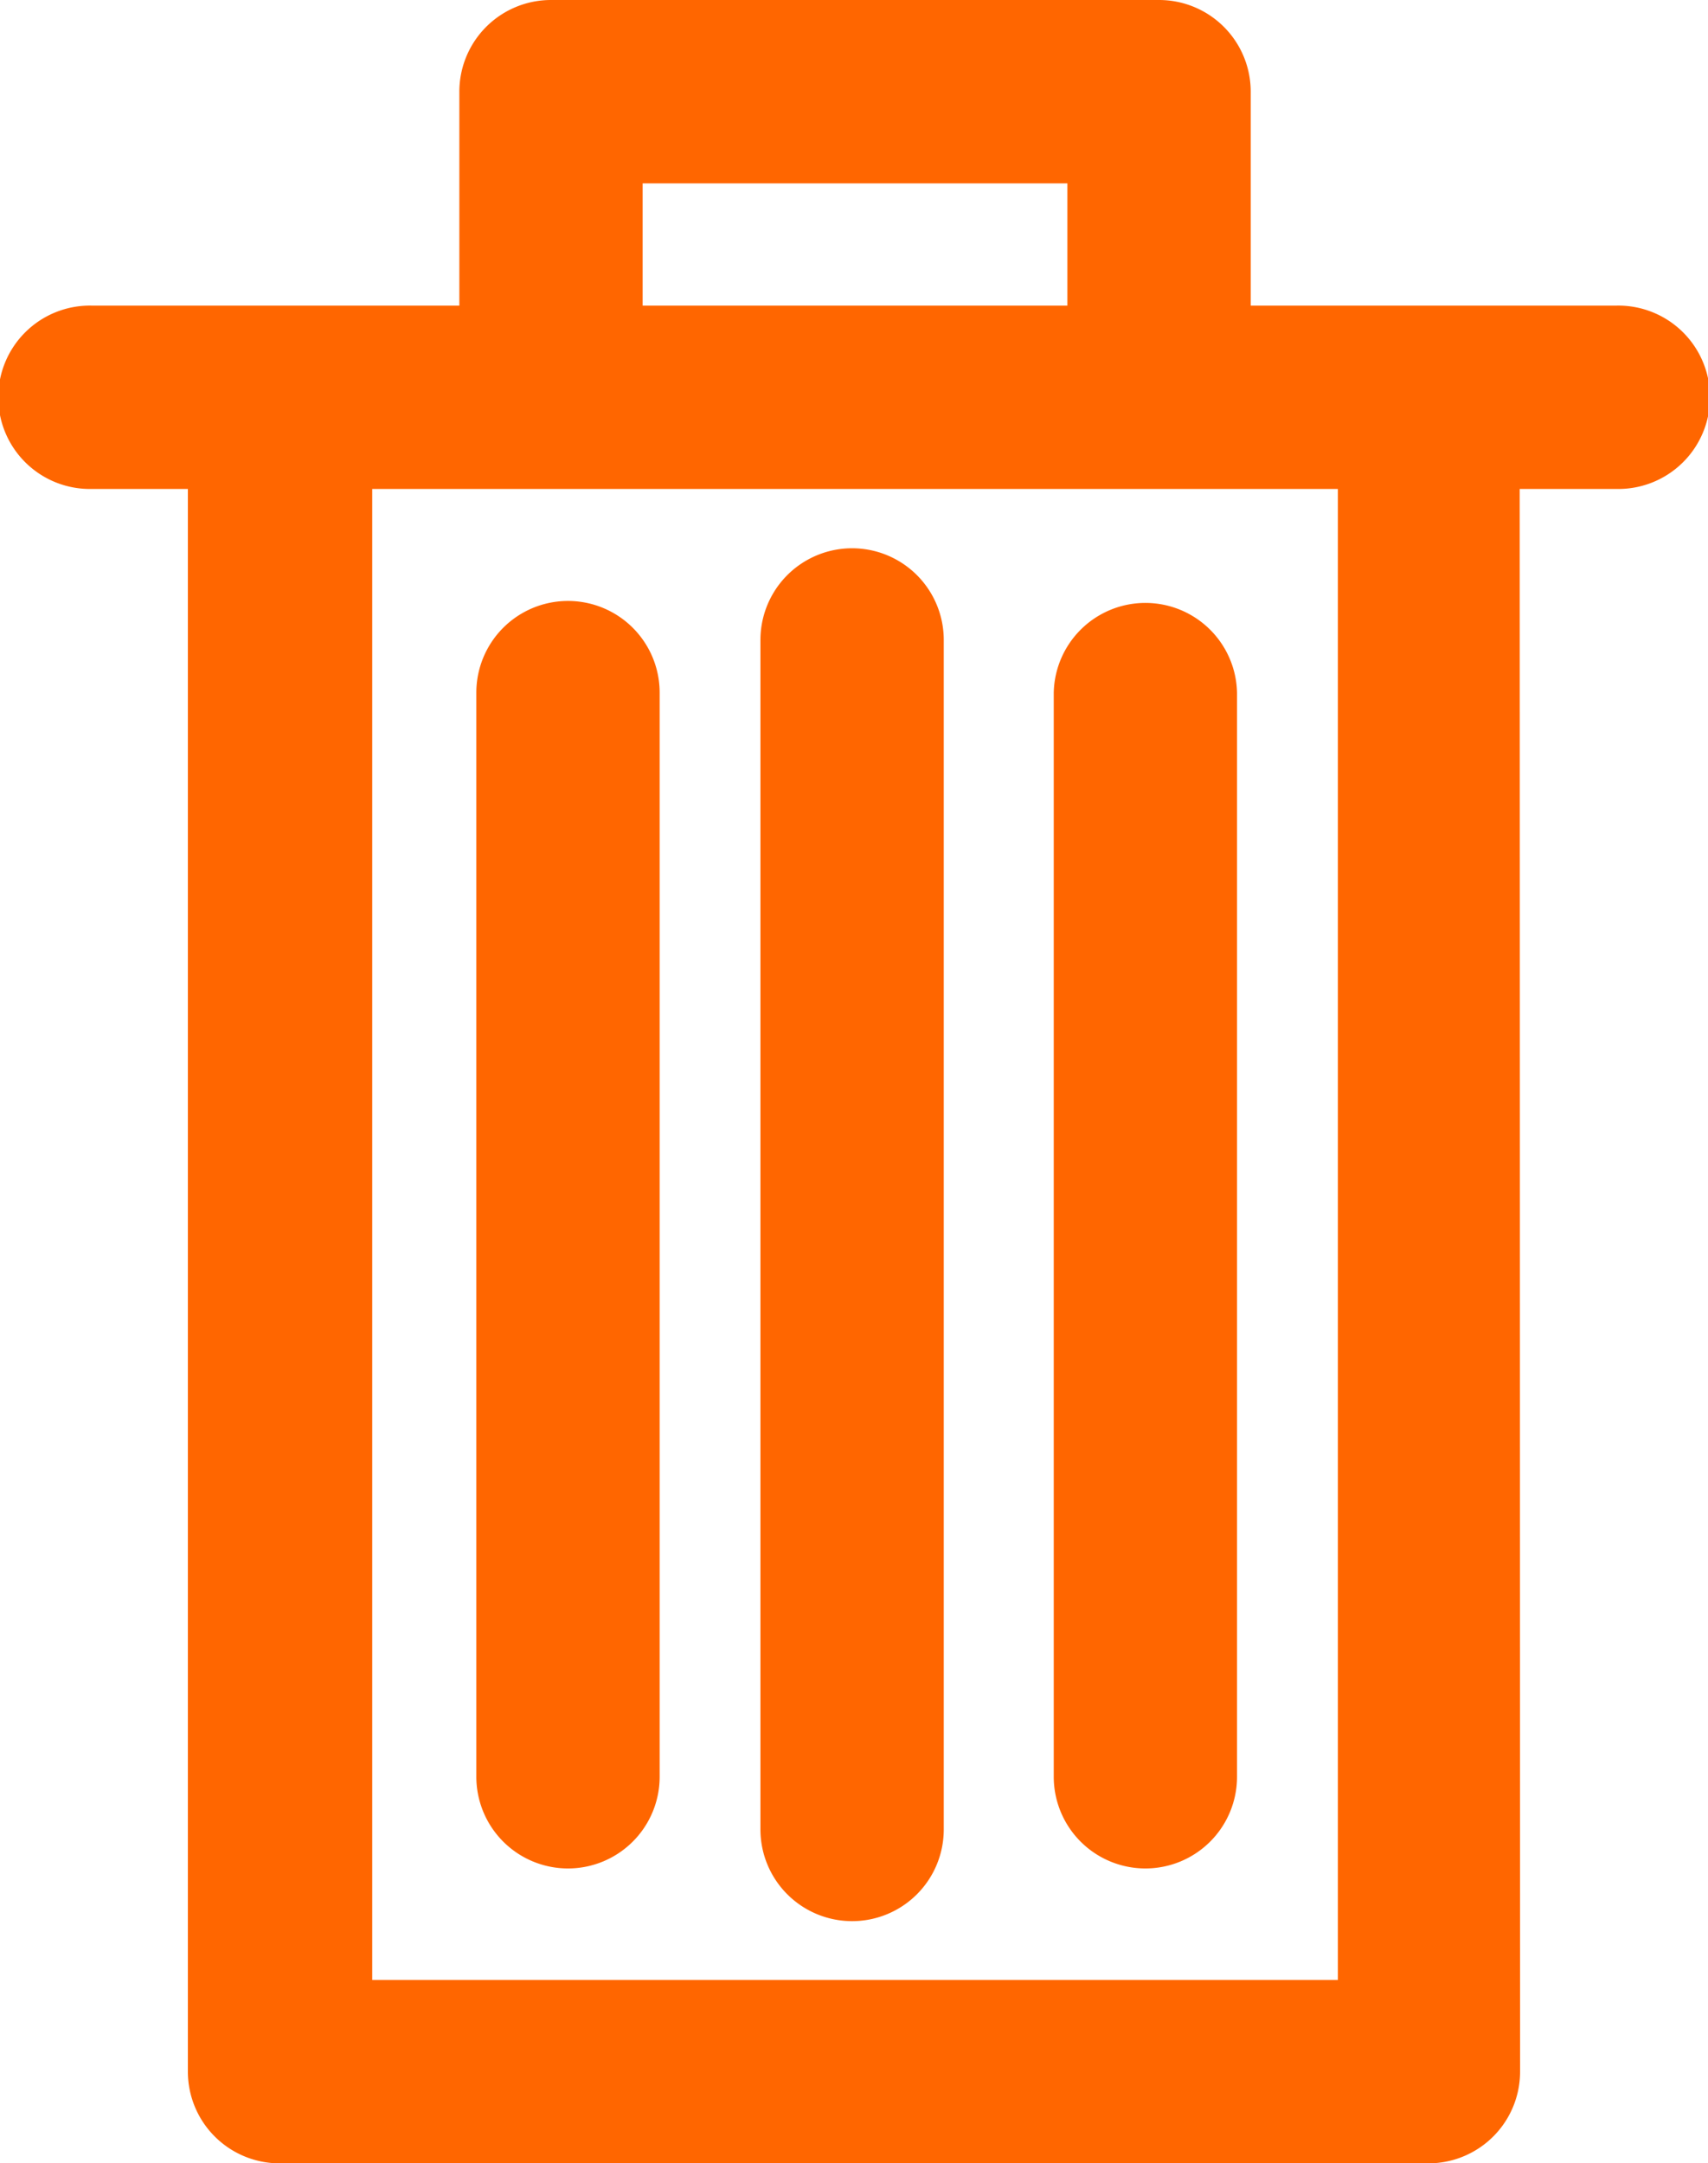 <svg id="Delete" xmlns="http://www.w3.org/2000/svg" viewBox="0 0 404.36 512"><defs><style>.cls-1{fill:#f60;}</style></defs><title>NRD-00001_02013_ICO_Delete ff6600_001</title><g id="ff6600"><path class="cls-1" d="M370.46,115.72V468.6H141.85V115.72Zm-64-43.39H205.87V43.4H306.43V72.33m43.4,0V21.7A21.7,21.7,0,0,0,328.13,0H184.18a21.69,21.69,0,0,0-21.7,21.7V72.33h-87a21.7,21.7,0,1,0,0,43.39H98.21V490.3a21.7,21.7,0,0,0,21.7,21.7h272a21.69,21.69,0,0,0,21.69-21.7l-.09-374.58H436.4a21.7,21.7,0,1,0,0-43.39Z" transform="translate(-53.73)"/><path class="cls-1" d="M324.89,442.21a21.7,21.7,0,0,1-21.69-21.7V163.93a21.7,21.7,0,0,1,43.39,0V420.51A21.7,21.7,0,0,1,324.89,442.21Z" transform="translate(-53.73)"/><path class="cls-1" d="M255.46,454.68a21.7,21.7,0,0,1-21.7-21.7V151.46a21.7,21.7,0,0,1,43.4,0V433A21.7,21.7,0,0,1,255.46,454.68Z" transform="translate(-53.73)"/><path class="cls-1" d="M188.2,442.21a21.71,21.71,0,0,1-21.7-21.7V163.93a21.7,21.7,0,0,1,43.4,0V420.51A21.71,21.71,0,0,1,188.2,442.21Z" transform="translate(-53.73)"/></g></svg>